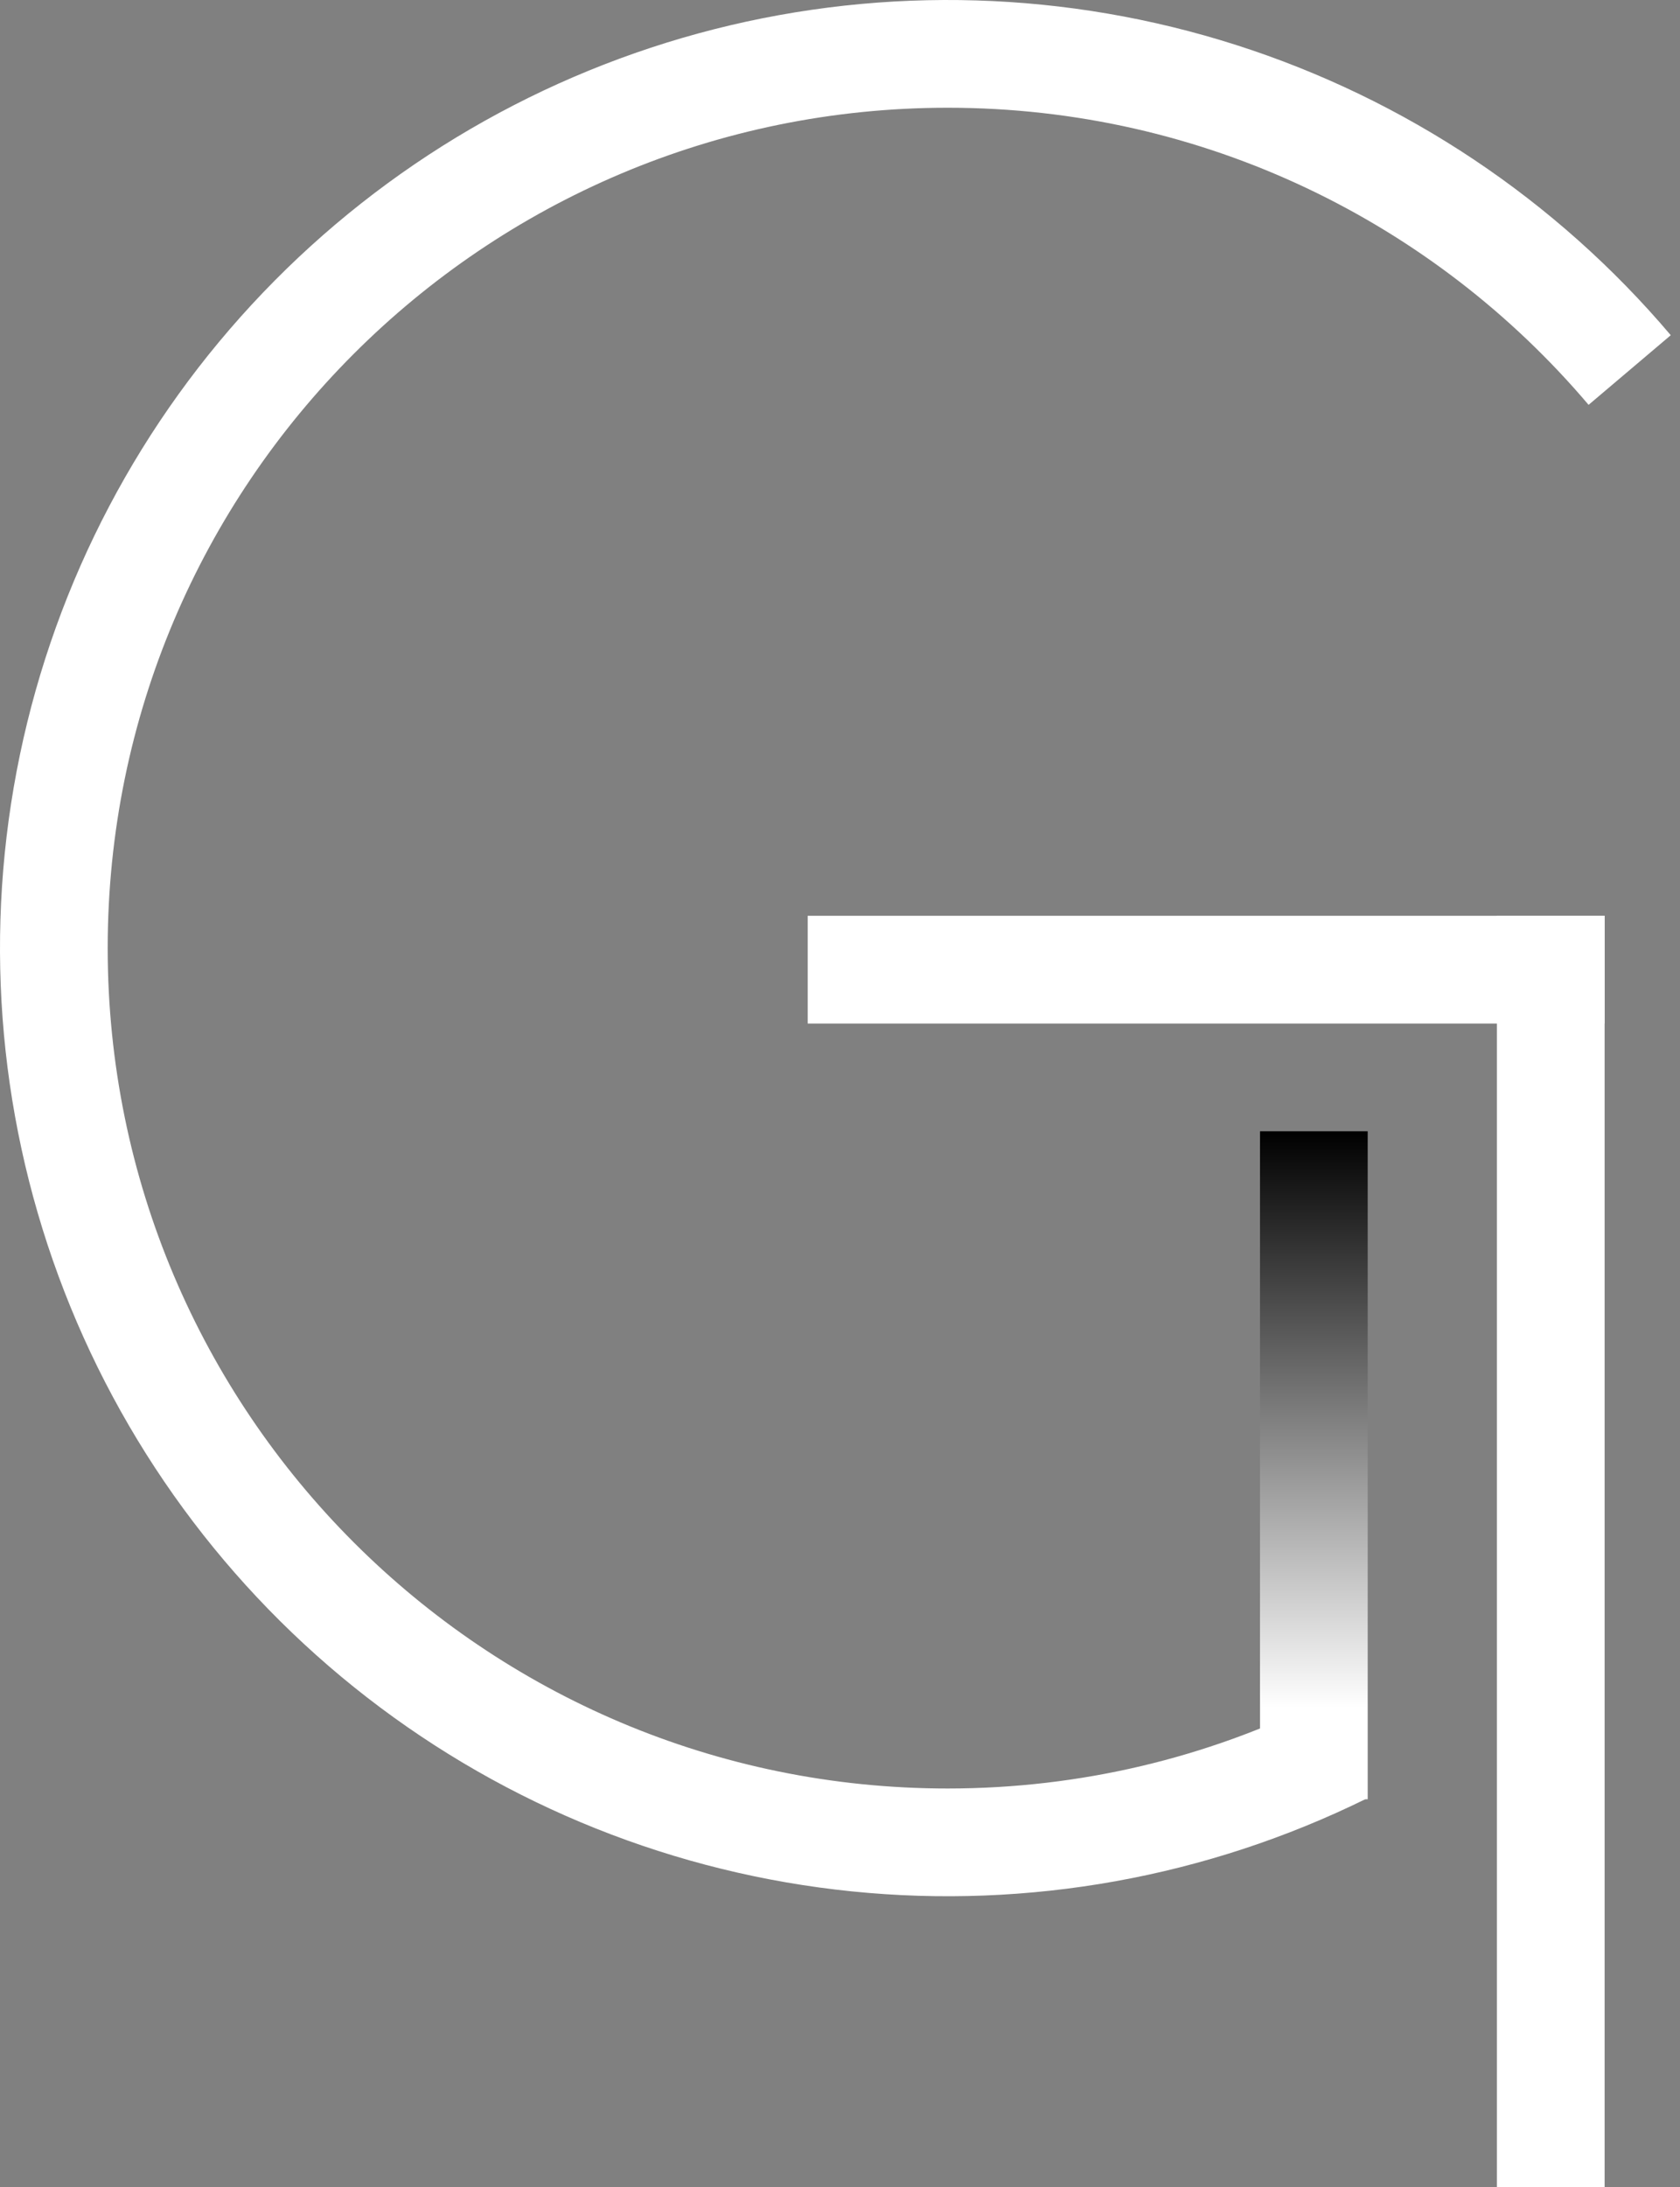 <svg width="156" height="203" viewBox="0 0 156 203" fill="none" xmlns="http://www.w3.org/2000/svg">
<rect x="0" y="0" width="156" height="203" fill="#808080" stroke="none"/>
<path d="M66.332 2.709C82.31 -1.35 99.106 -0.839 114.808 4.183C130.509 9.205 144.485 18.536 155.142 31.113L147.512 37.576C133.204 20.707 111.853 10 88 10C44.922 10 10 44.922 10 88C10 131.078 44.922 166 88 166C100.363 166 112.054 163.123 122.441 158.003L126.848 166.961C112.056 174.238 95.517 177.215 79.116 175.551C62.715 173.887 47.112 167.649 34.083 157.549C21.055 147.449 11.125 133.892 5.426 118.423C-0.273 102.954 -1.513 86.195 1.849 70.057C5.21 53.918 13.037 39.048 24.438 27.141C35.838 15.234 50.355 6.768 66.332 2.709Z" fill="white"/>
<path d="M117 105H127V167H117V105Z" fill="url(#paint0_linear_638_110)"/>
<path d="M139 85H149V203H139V85Z" fill="white"/>
<path d="M75 95V85H149V95H75Z" fill="white"/>
<defs>
<linearGradient id="paint0_linear_638_110" x1="122" y1="158.5" x2="122" y2="105" gradientUnits="userSpaceOnUse">
<stop stop-color="white"/>
<stop offset="1"/>
</linearGradient>
</defs>
</svg>
